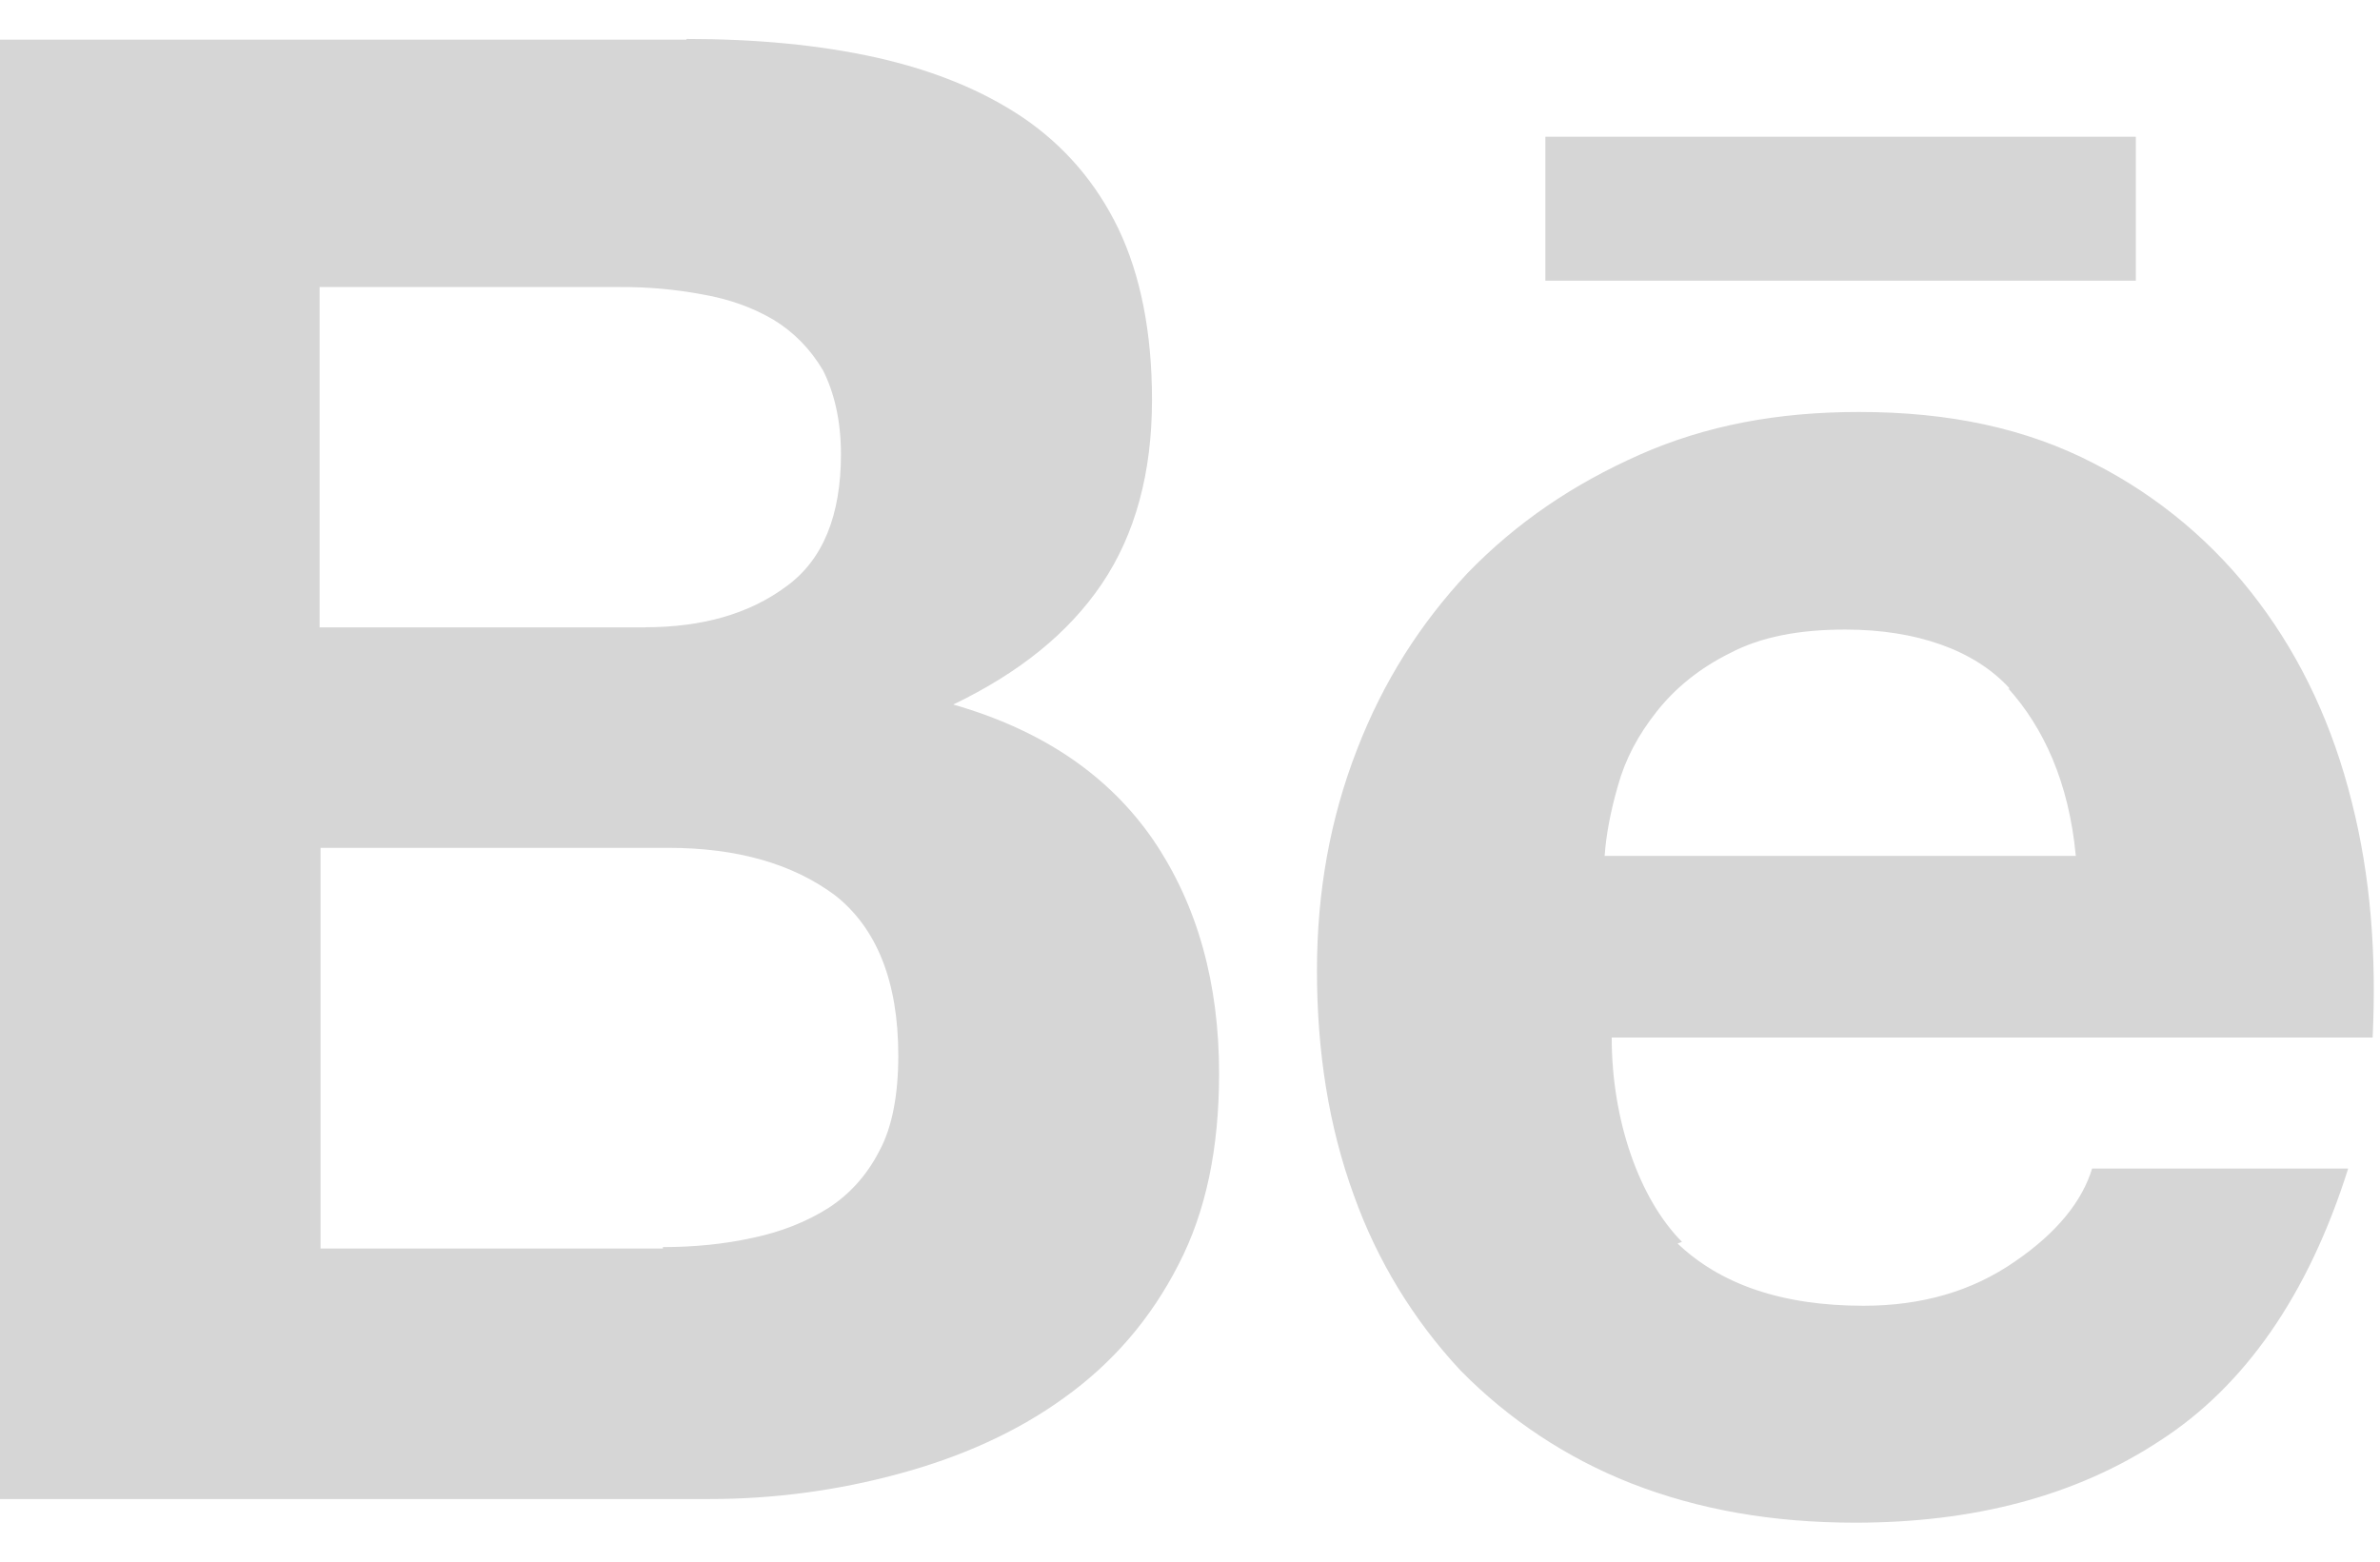 <!-- <svg width="21" height="21" viewBox="0 0 21 21" fill="none" xmlns="http://www.w3.org/2000/svg">
<path d="M17.9149 17.5267H14.9603V12.8968C14.9603 11.7928 14.9378 10.372 13.4206 10.372C11.8801 10.372 11.6448 11.5733 11.6448 12.8153V17.5267H8.69011V8.00592H11.5284V9.30367H11.5666C11.9632 8.55545 12.9276 7.76565 14.3683 7.76565C17.3621 7.76565 17.9158 9.73598 17.9158 12.3007L17.9149 17.5267ZM5.35301 6.70317C5.12761 6.70328 4.9044 6.65894 4.69616 6.57268C4.48791 6.48642 4.29872 6.35994 4.13942 6.20048C3.98011 6.04103 3.85382 5.85171 3.76776 5.64339C3.68171 5.43506 3.63758 5.21181 3.63791 4.98641C3.63807 4.64703 3.73887 4.31532 3.92756 4.03323C4.11624 3.75113 4.38434 3.53133 4.69795 3.4016C5.01156 3.27188 5.3566 3.23807 5.68942 3.30444C6.02225 3.37081 6.32792 3.53438 6.56778 3.77448C6.80765 4.01457 6.97093 4.3204 7.03697 4.65329C7.10302 4.98618 7.06887 5.33118 6.93885 5.64466C6.80882 5.95815 6.58875 6.22603 6.30648 6.41444C6.0242 6.60286 5.69239 6.70333 5.35301 6.70317ZM6.83451 17.5267H3.87152V8.00592H6.83451V17.5267ZM19.3931 0.523651H2.38836C1.57446 0.523651 0.916016 1.16713 0.916016 1.96108V19.0389C0.916016 19.8337 1.57446 20.4764 2.38836 20.4764H19.3906C20.2037 20.4764 20.8688 19.8337 20.8688 19.0389V1.96108C20.8688 1.16713 20.2037 0.523651 19.3906 0.523651H19.3931Z" fill="#D6D6D6"/>
</svg> -->


<svg xmlns="http://www.w3.org/2000/svg" width="32" height="21" viewBox="0 0 32 21" fill="none">
  <path d="M9.23 0.524C10.164 0.524 11.013 0.603 11.784 0.774C12.552 0.947 13.208 1.213 13.76 1.585C14.305 1.958 14.735 2.45 15.037 3.075C15.336 3.701 15.489 4.472 15.489 5.377C15.489 6.361 15.263 7.186 14.815 7.851C14.365 8.516 13.701 9.049 12.817 9.474C14.022 9.82 14.913 10.432 15.507 11.297C16.103 12.175 16.391 13.226 16.391 14.437C16.391 15.434 16.218 16.286 15.846 17.004C15.473 17.736 14.955 18.334 14.303 18.8C13.664 19.263 12.906 19.598 12.081 19.82C11.253 20.045 10.398 20.158 9.54 20.158H0V0.533H9.23V0.524ZM22.536 16.703C23.122 17.273 23.964 17.559 25.056 17.559C25.841 17.559 26.519 17.362 27.091 16.964C27.656 16.578 27.996 16.153 28.129 15.714H31.572C31.036 17.416 30.178 18.64 29.044 19.372C27.914 20.117 26.538 20.476 24.947 20.476C23.833 20.476 22.84 20.303 21.924 19.944C21.064 19.605 20.284 19.088 19.636 18.428C19.003 17.749 18.515 16.948 18.203 16.073C17.867 15.155 17.707 14.144 17.707 13.053C17.707 11.985 17.887 11.004 18.243 10.086C18.602 9.155 19.1 8.383 19.733 7.705C20.392 7.026 21.147 6.514 22.043 6.116C22.938 5.719 23.905 5.54 24.996 5.54C26.207 5.54 27.244 5.759 28.162 6.236C29.031 6.68 29.787 7.317 30.371 8.099C30.956 8.878 31.369 9.775 31.621 10.786C31.874 11.784 31.954 12.835 31.901 13.952H21.67C21.67 15.07 22.043 16.123 22.615 16.7L22.508 16.739L22.536 16.703ZM8.913 16.77C9.335 16.77 9.738 16.73 10.119 16.646C10.505 16.566 10.848 16.427 11.134 16.247C11.413 16.068 11.653 15.811 11.826 15.472C11.998 15.152 12.078 14.713 12.078 14.194C12.078 13.197 11.786 12.478 11.227 12.039C10.655 11.614 9.91 11.401 8.979 11.401H4.31V16.789H8.913V16.749V16.77ZM27.016 9.253C26.547 8.741 25.765 8.466 24.811 8.466C24.189 8.466 23.674 8.564 23.26 8.783C22.858 8.982 22.528 9.248 22.276 9.567C22.023 9.887 21.854 10.206 21.754 10.565C21.654 10.911 21.594 11.23 21.575 11.51H27.91C27.817 10.512 27.471 9.78 27.005 9.261V9.275L27.016 9.253ZM8.674 8.435C9.438 8.435 10.071 8.257 10.57 7.887C11.067 7.528 11.307 6.929 11.307 6.107C11.307 5.65 11.214 5.276 11.067 4.982C10.894 4.689 10.668 4.463 10.402 4.301C10.123 4.136 9.803 4.021 9.444 3.959C9.076 3.89 8.702 3.857 8.327 3.86H4.297V8.437H8.674V8.435ZM20.778 1.839H28.717V3.774H20.778V1.823V1.837V1.839Z" fill="#D6D6D6"/>
</svg>